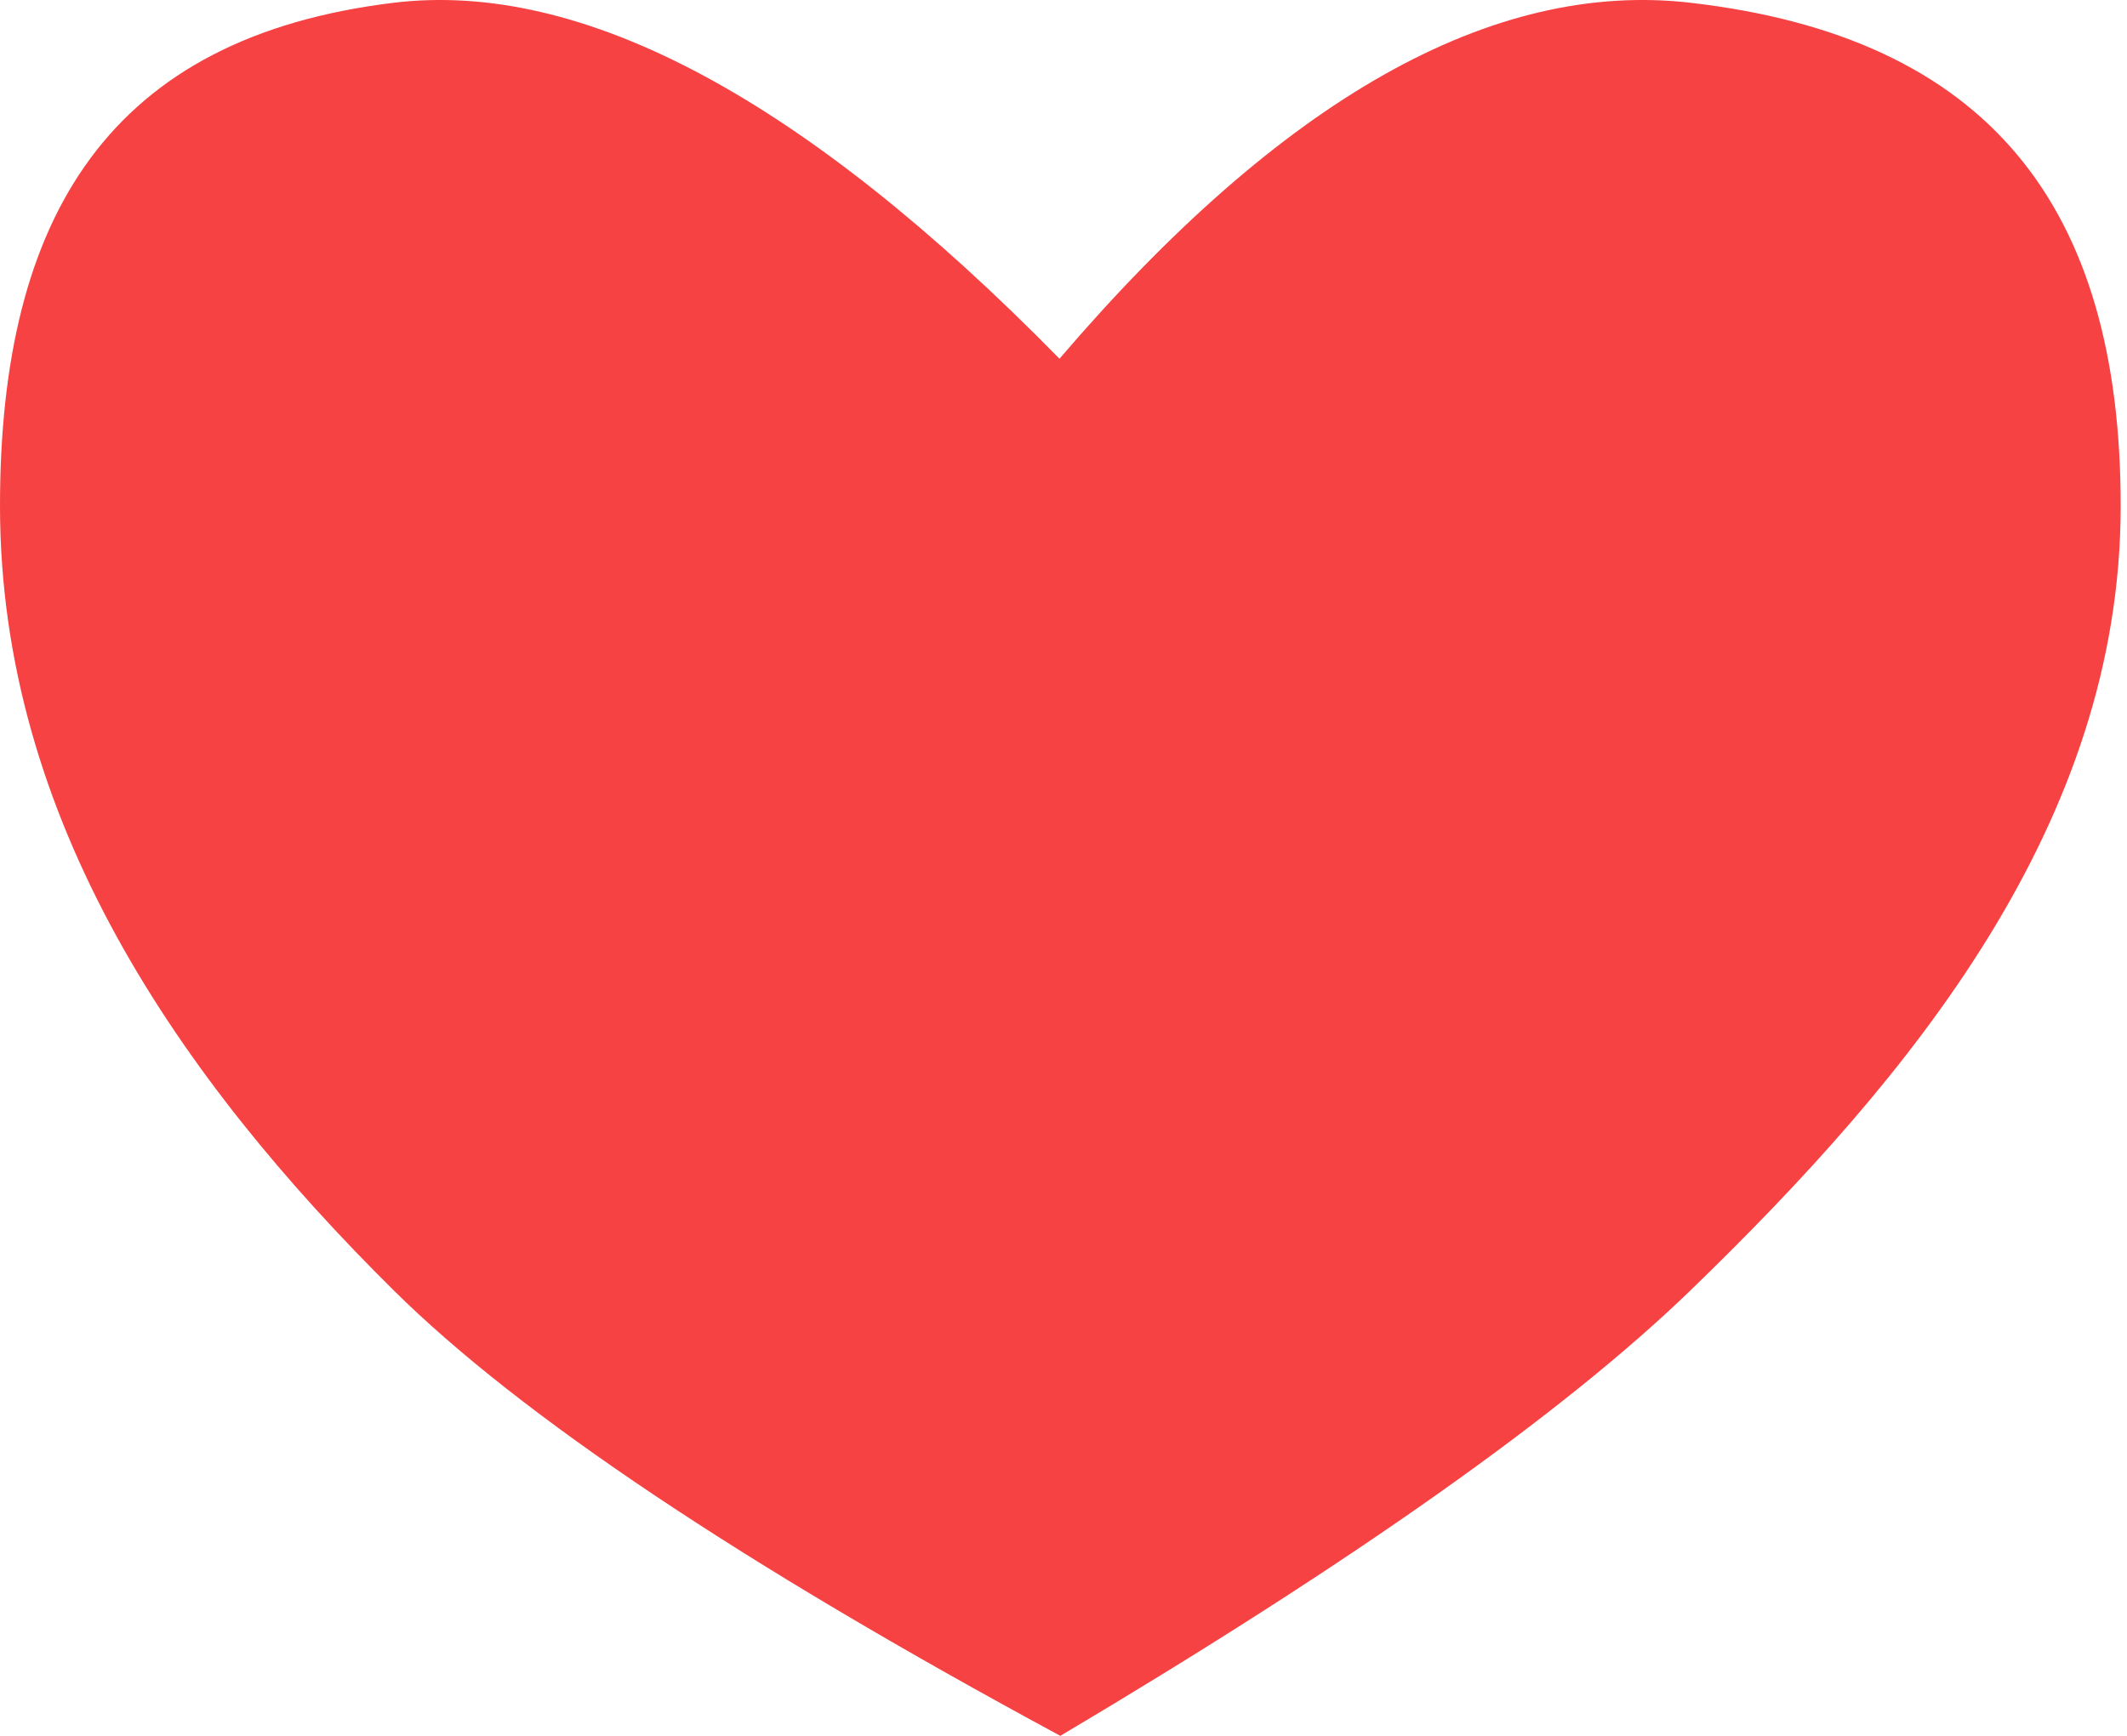<?xml version="1.0" encoding="UTF-8"?>
<svg width="98px" height="80px" viewBox="0 0 98 80" version="1.1" xmlns="http://www.w3.org/2000/svg" xmlns:xlink="http://www.w3.org/1999/xlink">
    <!-- Generator: Sketch 57.1 (83088) - https://sketch.com -->
    <title>Oval</title>
    <desc>Created with Sketch.</desc>
    <g id="Start" stroke="none" stroke-width="1" fill="none" fill-rule="evenodd">
        <g id="Cards-on-the-Table" transform="translate(-373, -80)" fill="#F64242">
            <g id="7-of-Hearts" transform="translate(352, 80)">
                <path d="M69.854,80 C83.366,71.973 93.047,65.126 98.898,59.46 C109.053,49.626 118.709,37.965 118.709,23.316 C118.709,9.49 112.599,1.714 98.898,0.128 C89.765,-0.929 80.07,4.539 69.815,16.533 C58.055,4.539 47.827,-0.929 39.13,0.128 C26.084,1.714 21,9.904 21,23.316 C21,37.778 29.271,49.691 39.13,59.46 C44.969,65.246 55.21,72.093 69.854,80 Z" id="Oval"></path>
            </g>
        </g>
    </g>
</svg>